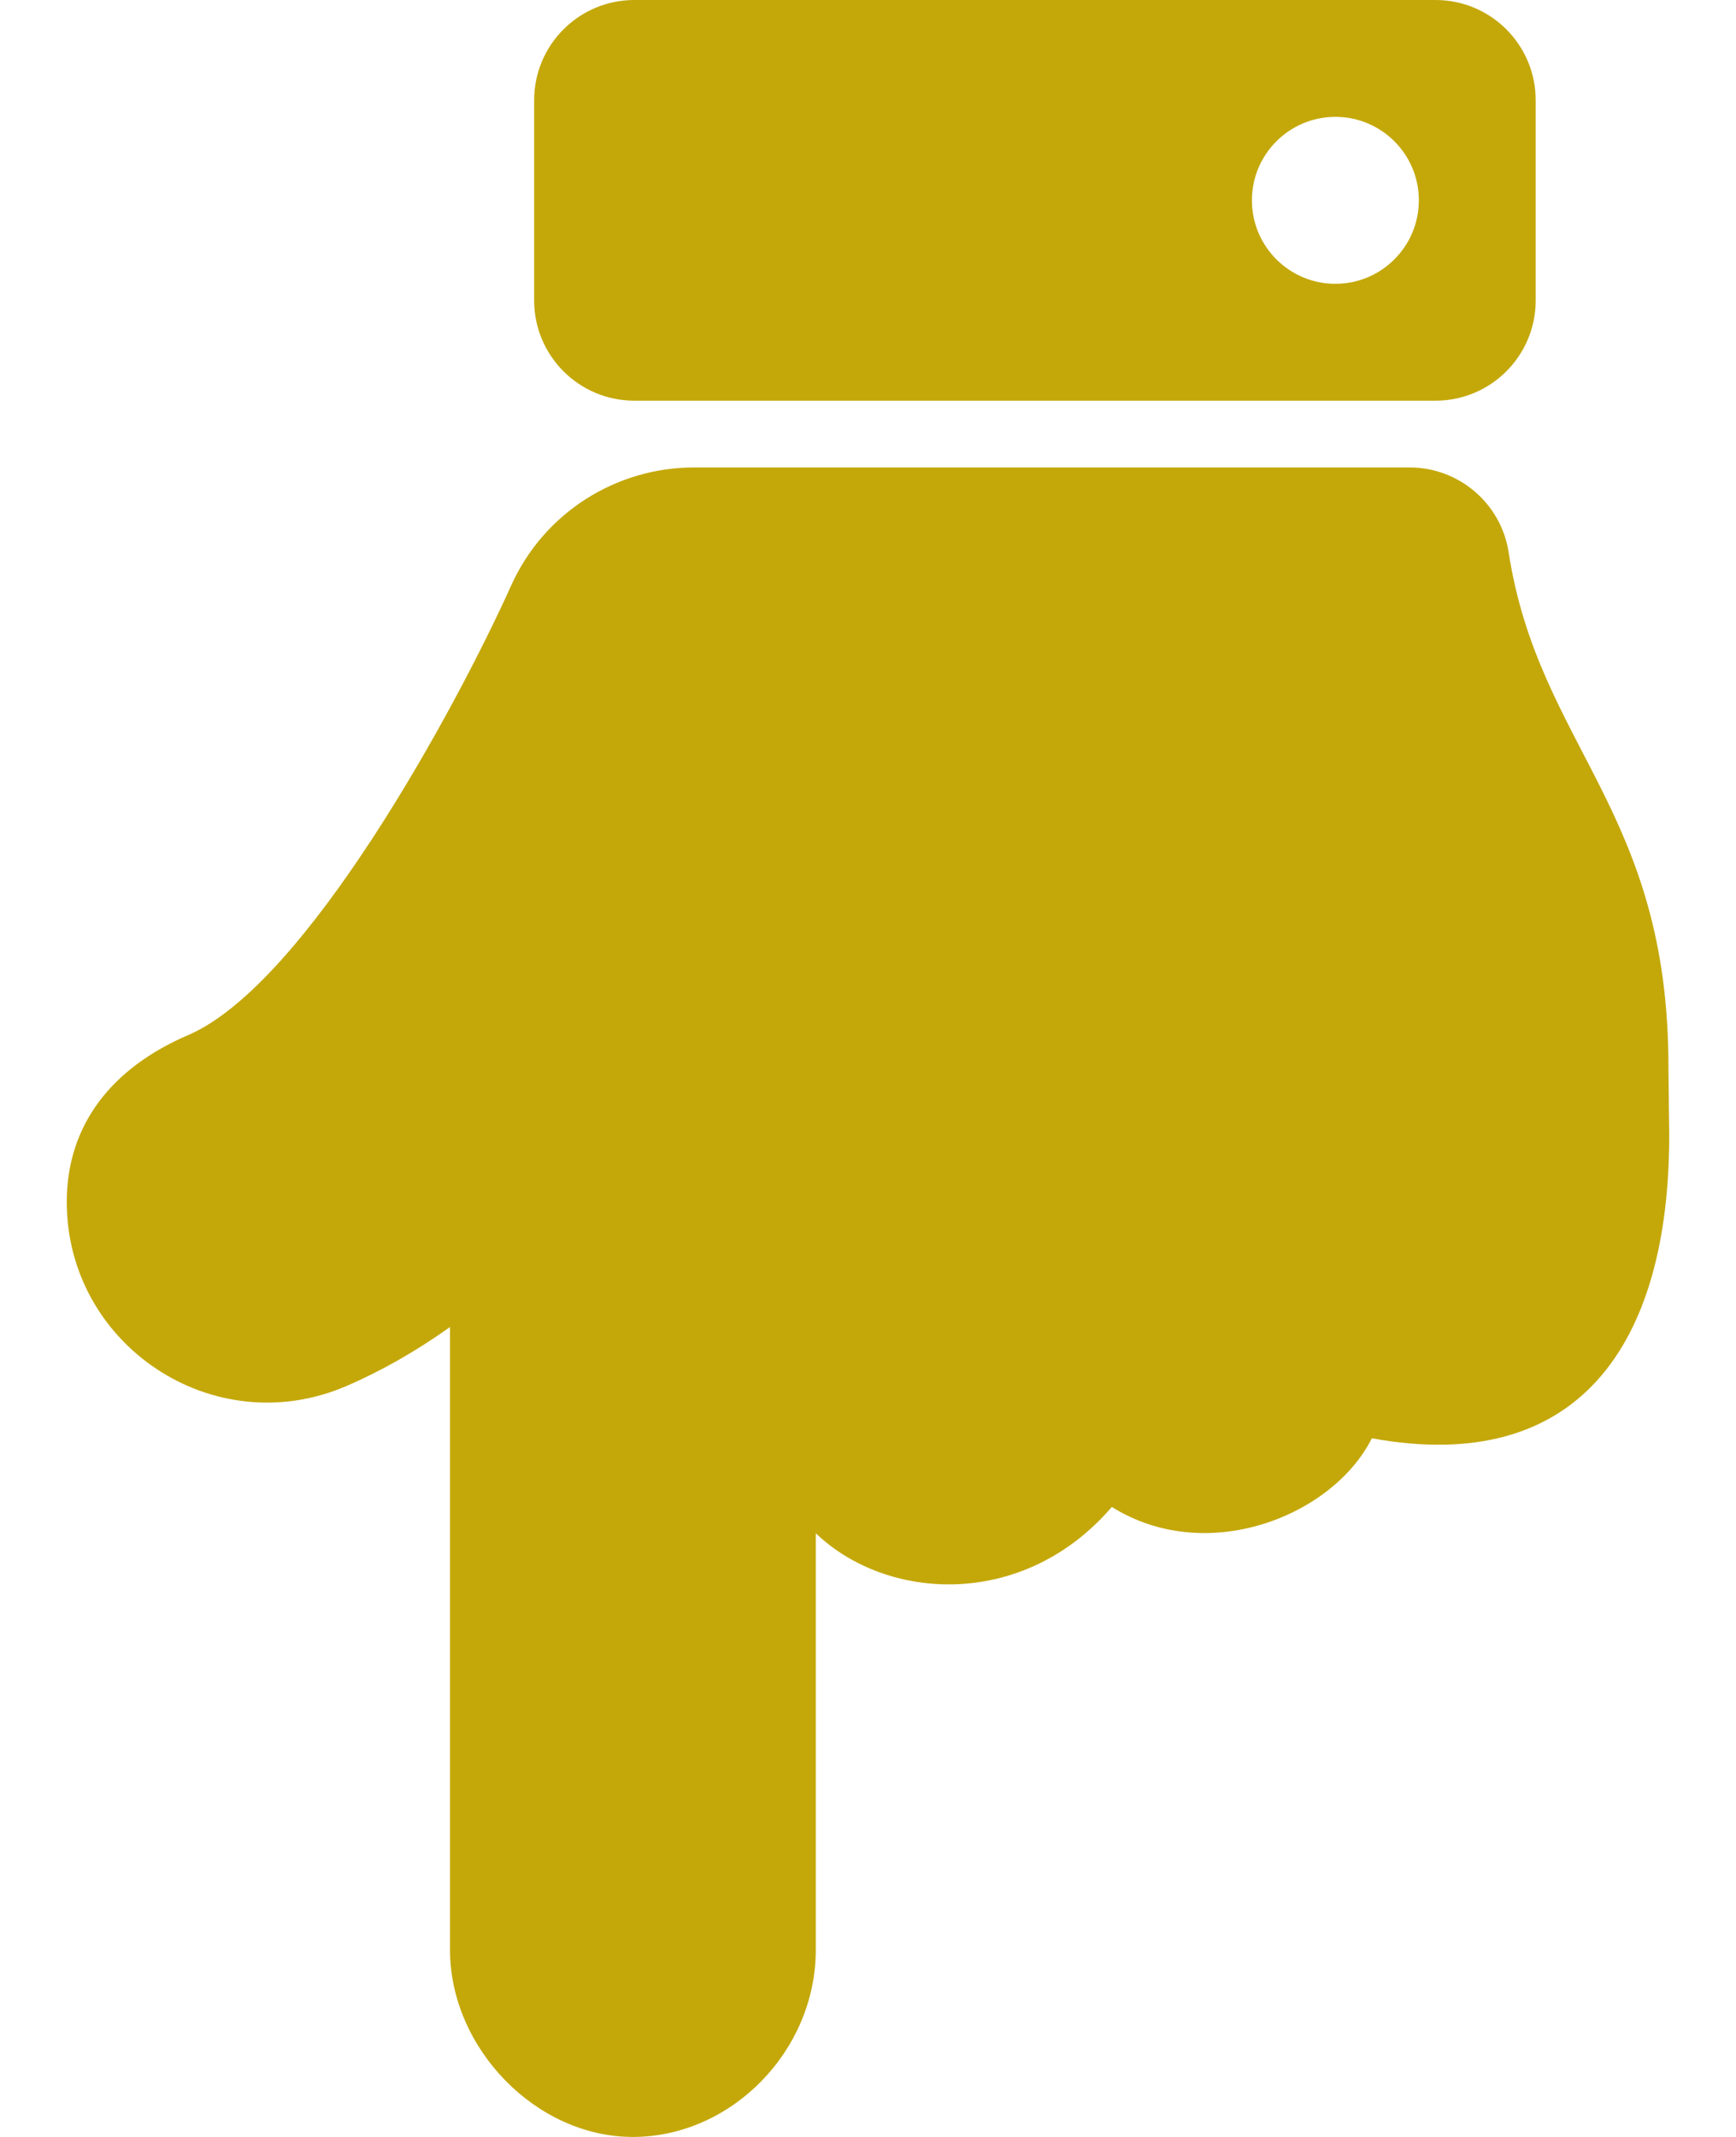 <svg width="13" height="16" viewBox="0 0 13 16" fill="none" xmlns="http://www.w3.org/2000/svg">
<g clip-path="url(#clip0_69_250)">
<path d="M3.37 14.6V9.936C3.112 10.119 2.852 10.267 2.591 10.379C1.597 10.805 0.5 10.069 0.5 9C0.5 8.418 0.841 7.994 1.409 7.75C2.293 7.371 3.419 5.292 3.825 4.39C4.074 3.832 4.622 3.5 5.196 3.5L5.196 3.5H10.556C10.925 3.5 11.24 3.769 11.297 4.133C11.523 5.597 12.499 6.063 12.494 8C12.494 8.085 12.5 8.414 12.5 8.5C12.5 10.083 11.809 11.049 10.273 10.769C9.982 11.35 9.039 11.729 8.326 11.283C7.664 12.053 6.641 11.99 6.109 11.48V14.6C6.109 15.355 5.477 16 4.739 16C4.012 16 3.37 15.333 3.37 14.6ZM4 2.25V0.75C4 0.336 4.336 0 4.75 0H10.75C11.164 0 11.5 0.336 11.5 0.75V2.25C11.5 2.664 11.164 3 10.75 3H4.75C4.336 3 4 2.664 4 2.25ZM10.625 1.5C10.625 1.155 10.345 0.875 10 0.875C9.655 0.875 9.375 1.155 9.375 1.5C9.375 1.845 9.655 2.125 10 2.125C10.345 2.125 10.625 1.845 10.625 1.5Z" fill="#C4A80A"/>
</g>
<defs>
<clipPath id="clip0_69_250">
<rect width="12" height="16" fill="white" transform="translate(0.5)"/>
</clipPath>
</defs>
</svg>
